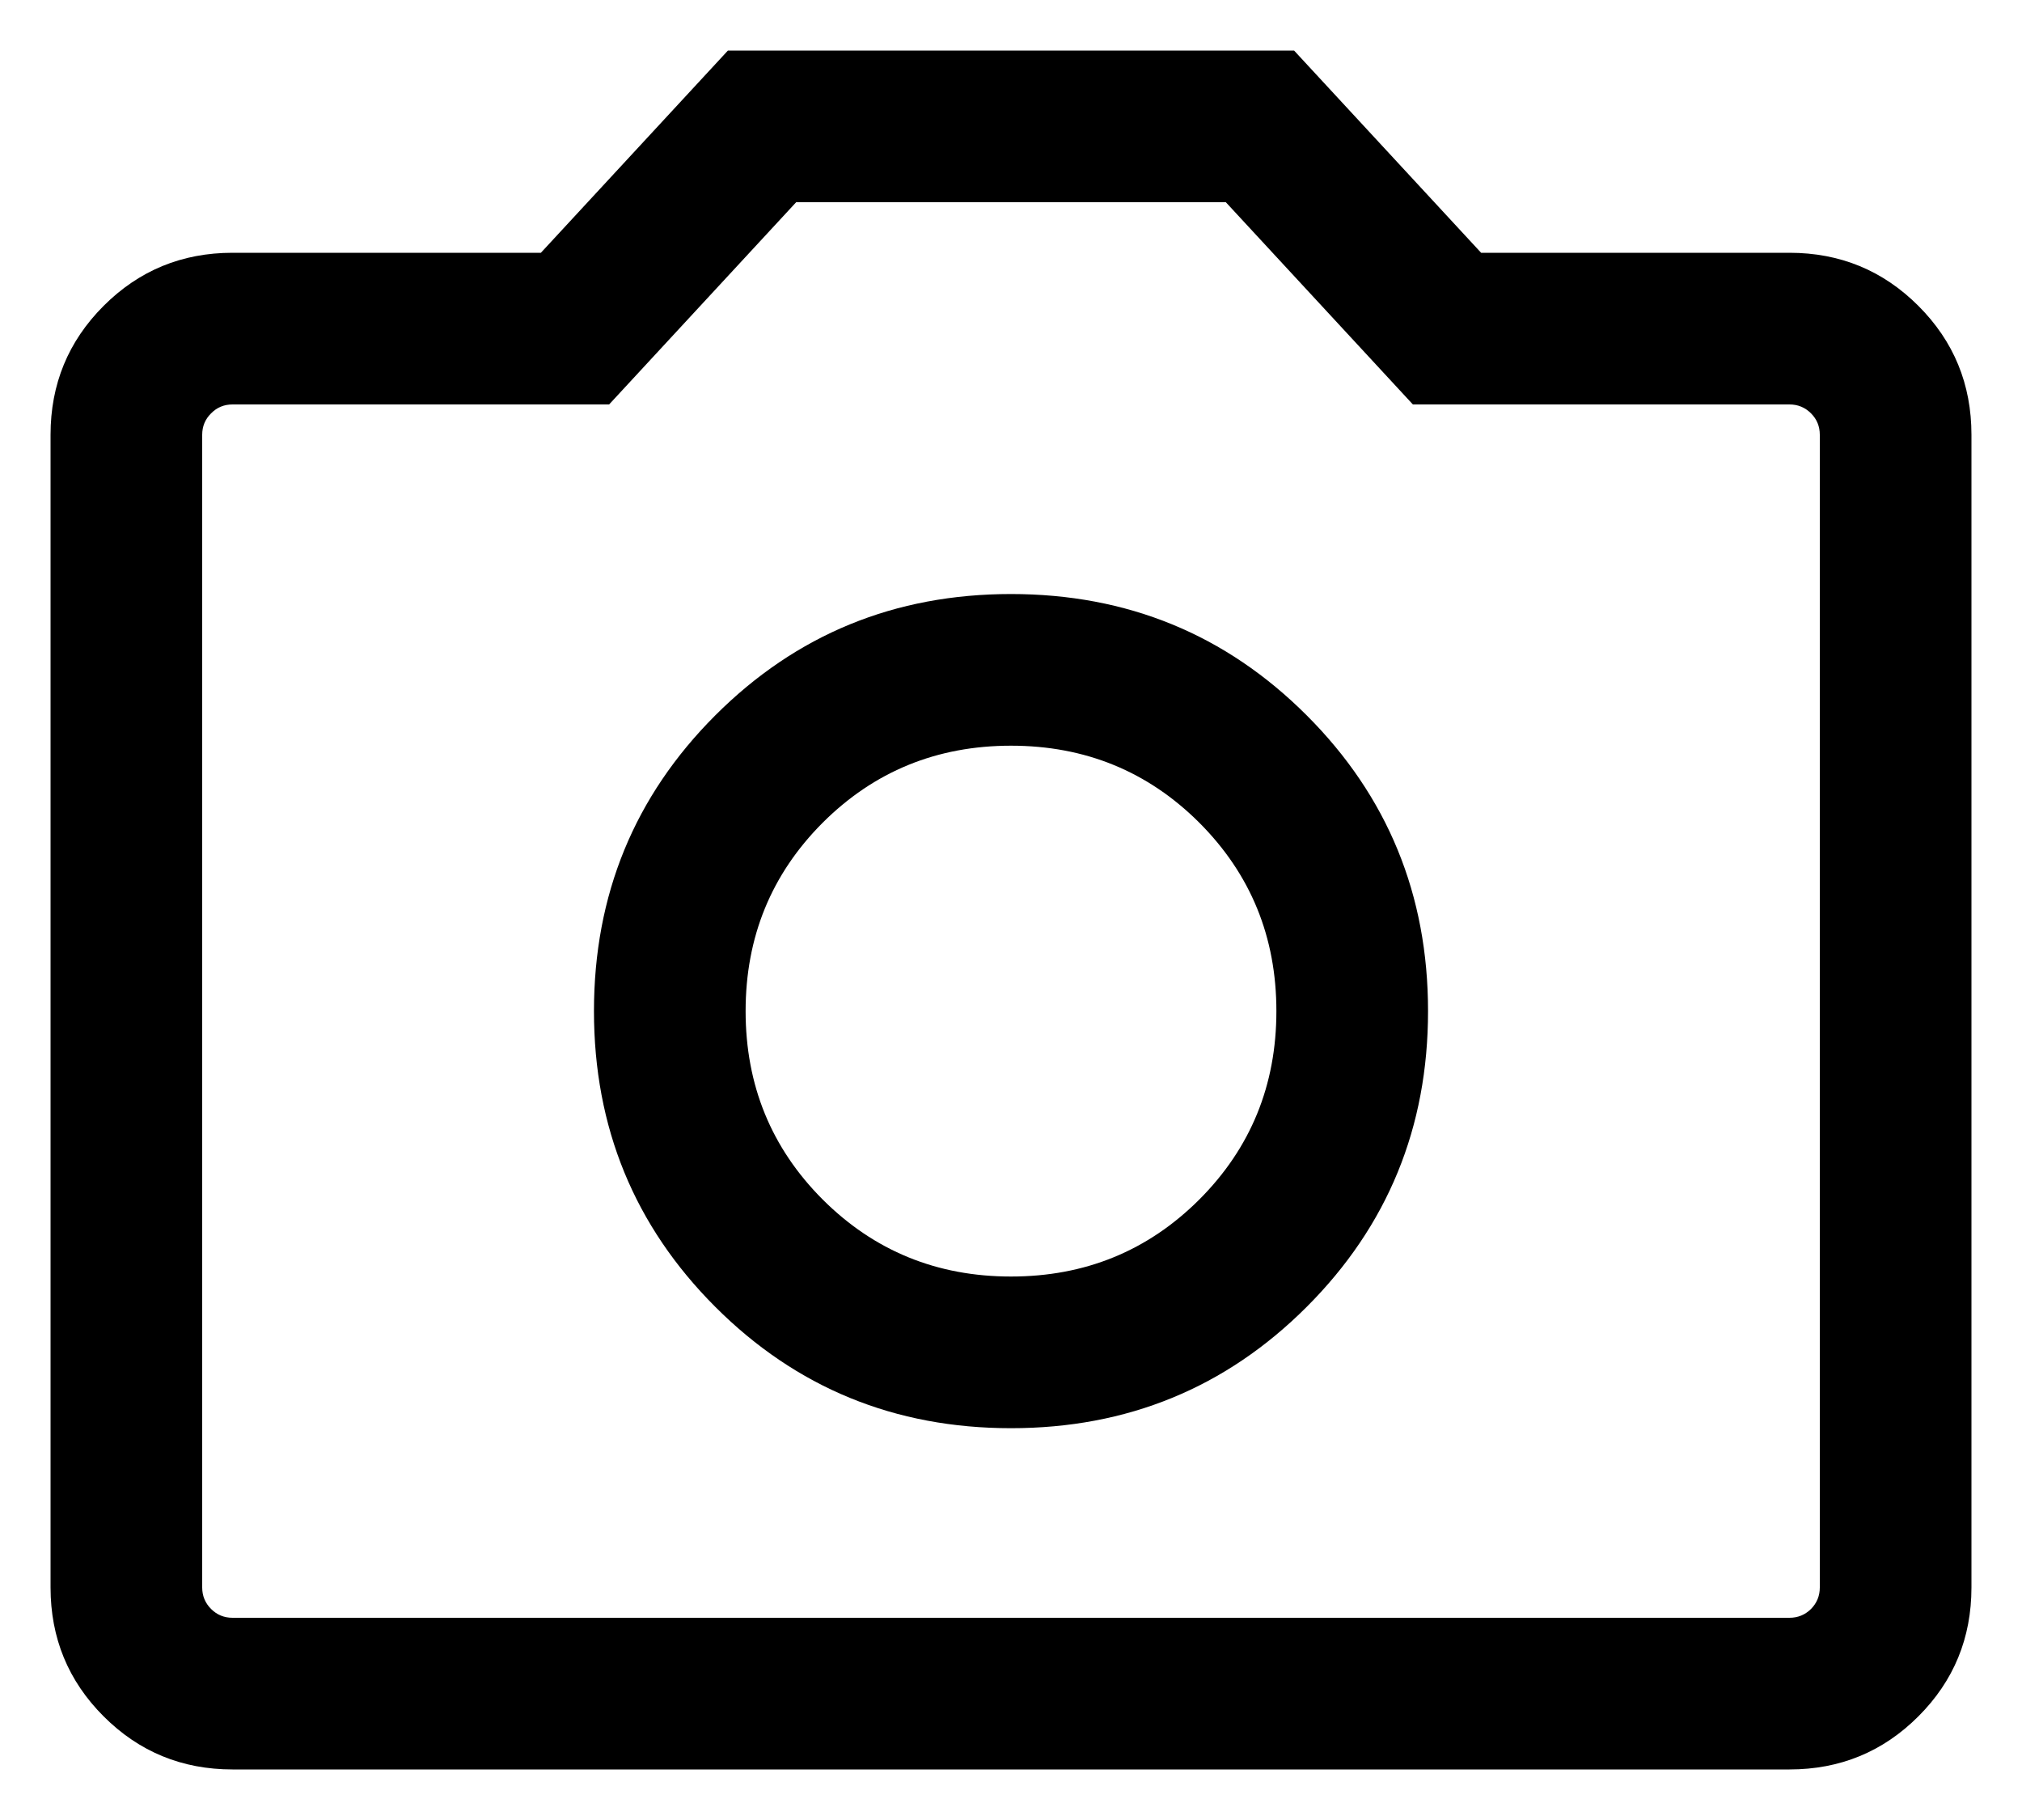 <svg viewBox="0 0 20 18" fill="#111B26" xmlns="http://www.w3.org/2000/svg">
<path d="M10 14.125C11.15 14.125 12.125 13.725 12.925 12.925C13.725 12.125 14.125 11.15 14.125 10C14.125 8.85 13.725 7.875 12.925 7.075C12.125 6.275 11.15 5.875 10 5.875C8.85 5.875 7.875 6.275 7.075 7.075C6.275 7.875 5.875 8.85 5.875 10C5.875 11.15 6.275 12.125 7.075 12.925C7.875 13.725 8.85 14.125 10 14.125ZM10 12.625C9.267 12.625 8.646 12.371 8.137 11.863C7.629 11.354 7.375 10.733 7.375 10C7.375 9.267 7.629 8.646 8.137 8.137C8.646 7.629 9.267 7.375 10 7.375C10.733 7.375 11.354 7.629 11.863 8.137C12.371 8.646 12.625 9.267 12.625 10C12.625 10.733 12.371 11.354 11.863 11.863C11.354 12.371 10.733 12.625 10 12.625ZM2.3 17.5C1.8 17.5 1.375 17.325 1.025 16.975C0.675 16.625 0.5 16.2 0.5 15.7V4.3C0.5 3.8 0.675 3.375 1.025 3.025C1.375 2.675 1.8 2.5 2.3 2.5H5.35L7.2 0.5H12.8L14.65 2.5H17.7C18.2 2.5 18.625 2.675 18.975 3.025C19.325 3.375 19.5 3.8 19.5 4.3V15.7C19.5 16.2 19.325 16.625 18.975 16.975C18.625 17.325 18.2 17.5 17.7 17.5H2.3ZM17.7 16C17.783 16 17.854 15.971 17.913 15.913C17.971 15.854 18 15.783 18 15.7V4.3C18 4.217 17.971 4.146 17.913 4.088C17.854 4.029 17.783 4 17.7 4H13.975L12.125 2H7.875L6.025 4H2.3C2.217 4 2.146 4.029 2.088 4.088C2.029 4.146 2 4.217 2 4.3V15.7C2 15.783 2.029 15.854 2.088 15.913C2.146 15.971 2.217 16 2.3 16H17.7Z" fill="currentColor"/>
</svg>
